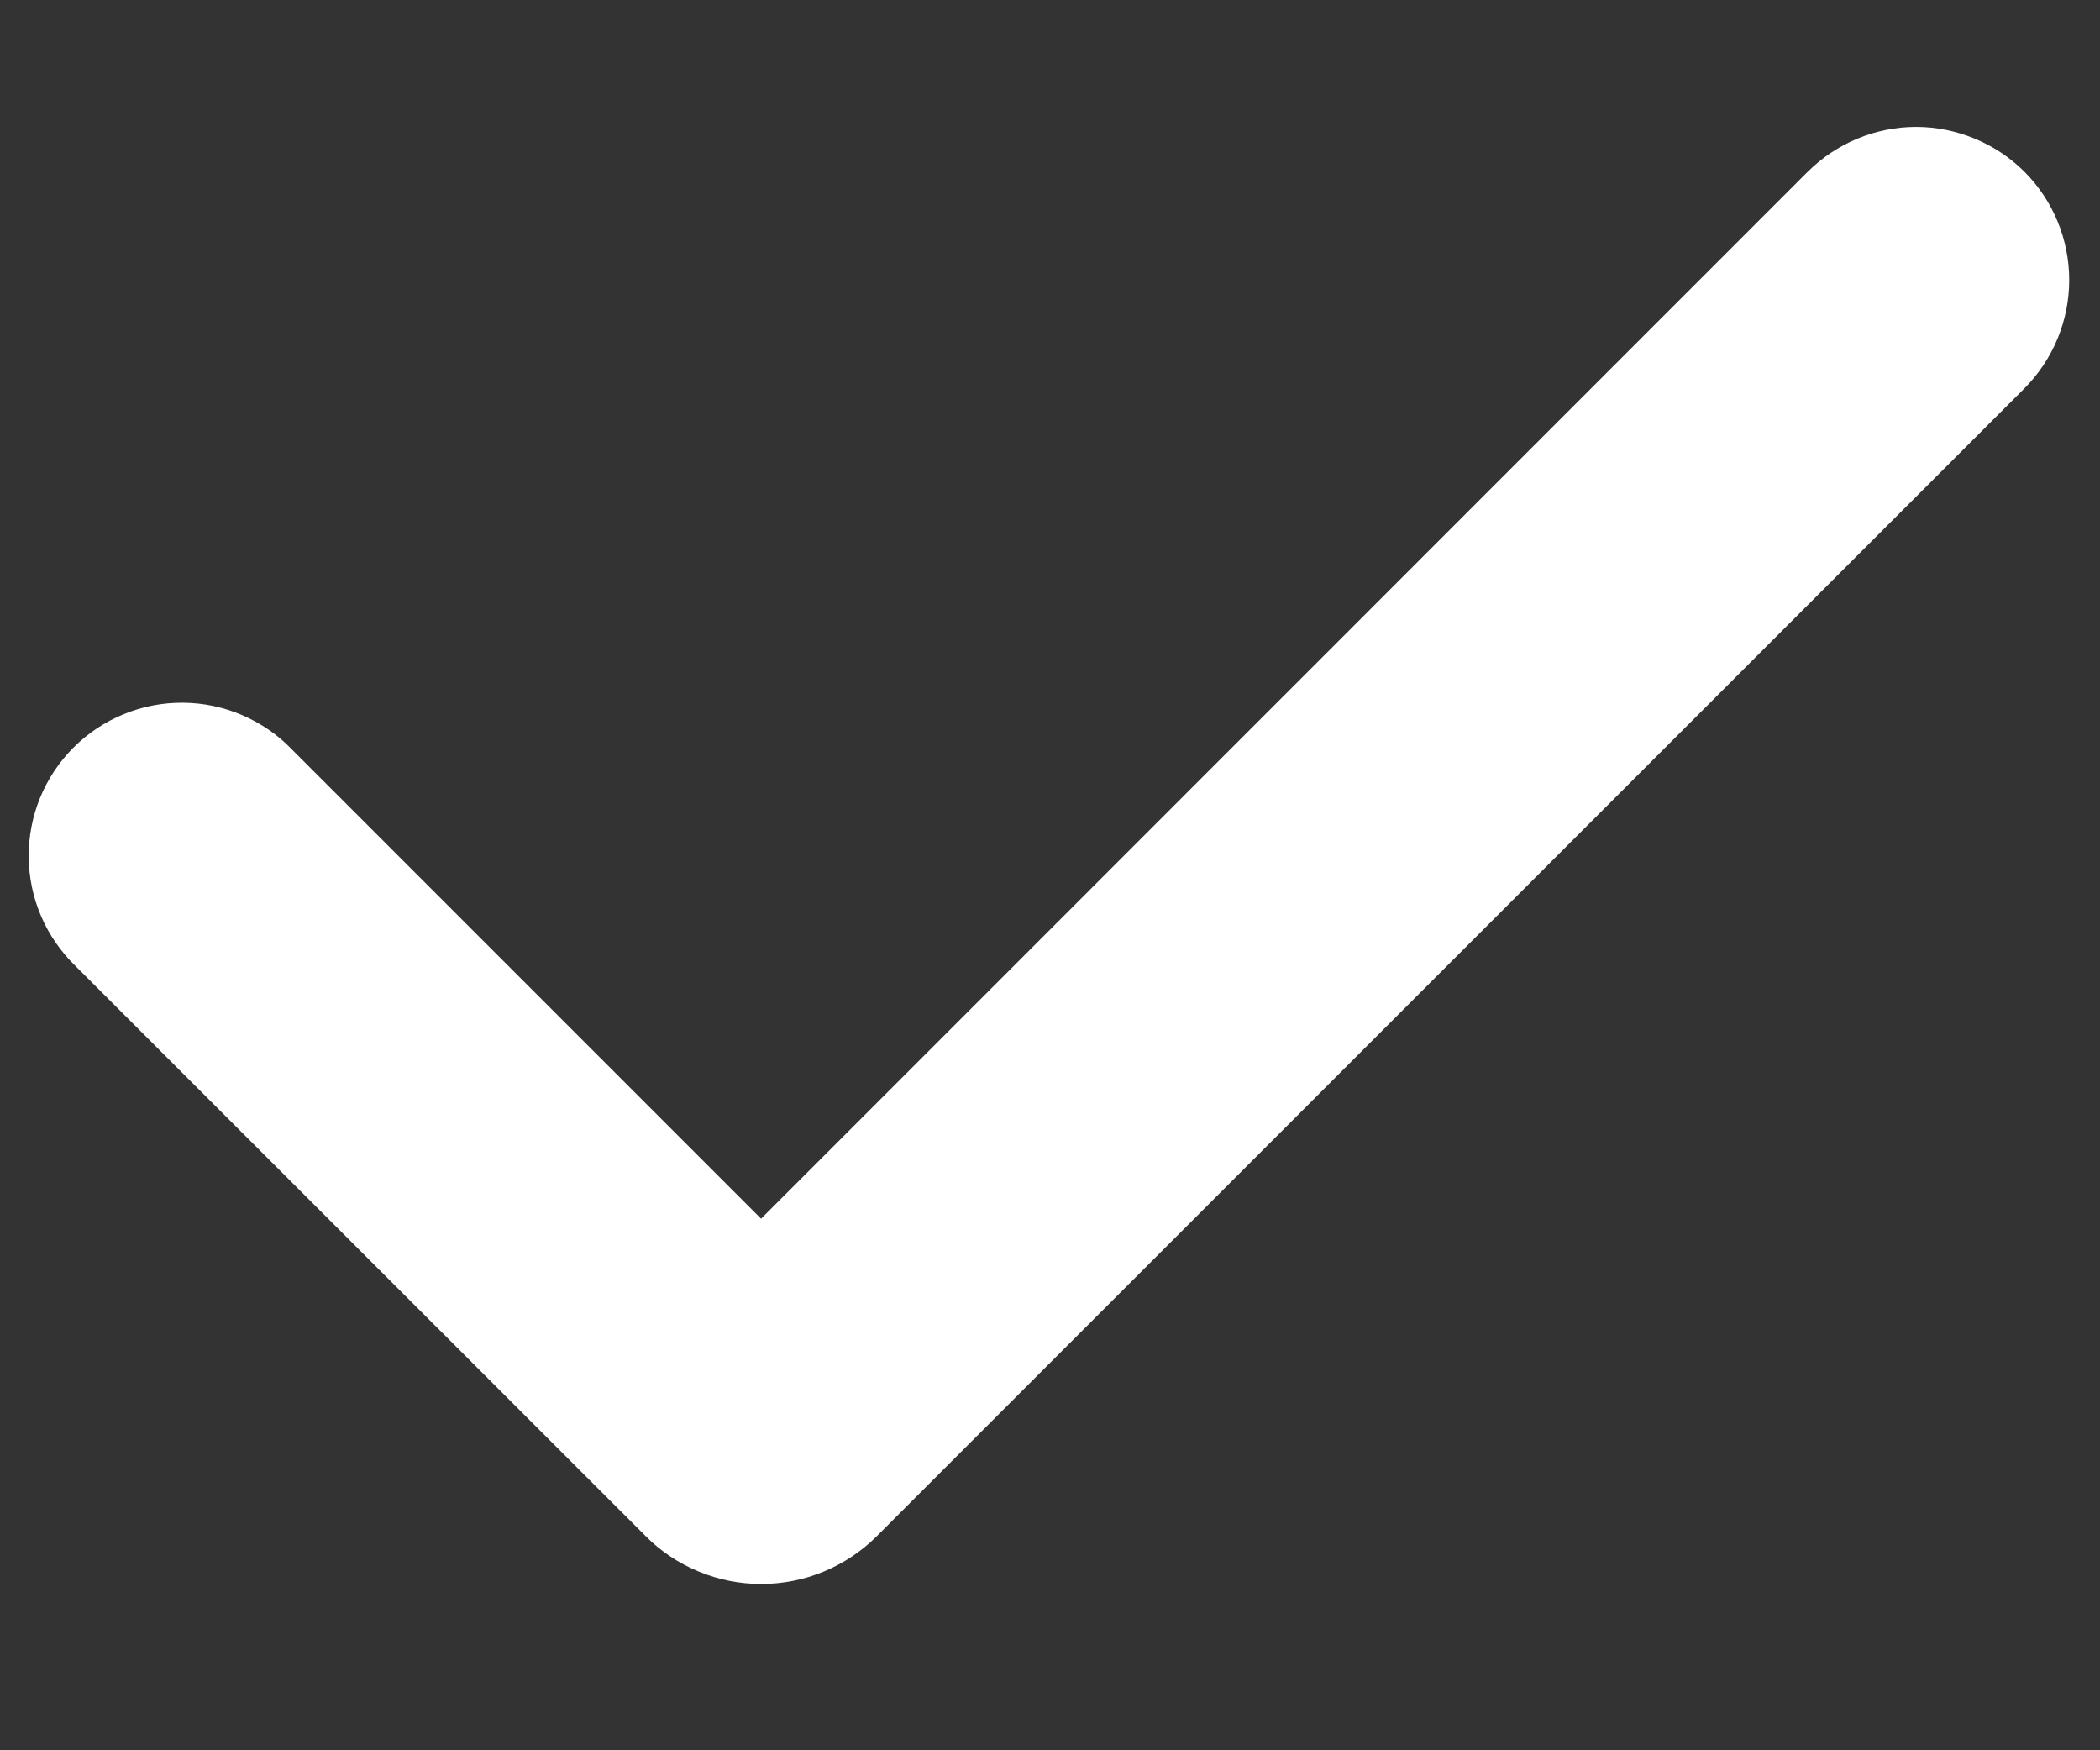 <svg width="12" height="10" viewBox="0 0 12 10" fill="none" xmlns="http://www.w3.org/2000/svg">
<rect x="0" y="0" width="12" height="10" fill="#333333" stroke="none"/>
<path fill-rule="evenodd" clip-rule="evenodd" d="M11.568 0.981C11.732 1.145 11.824 1.368 11.824 1.6C11.824 1.832 11.732 2.054 11.568 2.219L5.01 8.777C4.923 8.864 4.82 8.932 4.707 8.979C4.594 9.026 4.472 9.05 4.35 9.05C4.227 9.05 4.106 9.026 3.993 8.979C3.879 8.932 3.776 8.864 3.69 8.777L0.431 5.519C0.348 5.438 0.281 5.342 0.235 5.235C0.189 5.128 0.165 5.013 0.164 4.897C0.163 4.781 0.185 4.666 0.229 4.558C0.273 4.451 0.338 4.353 0.42 4.271C0.502 4.189 0.6 4.124 0.708 4.08C0.815 4.036 0.93 4.014 1.047 4.015C1.163 4.016 1.278 4.04 1.384 4.086C1.491 4.132 1.588 4.198 1.668 4.282L4.349 6.963L10.33 0.981C10.412 0.9 10.508 0.836 10.614 0.792C10.72 0.748 10.834 0.725 10.949 0.725C11.064 0.725 11.178 0.748 11.284 0.792C11.39 0.836 11.487 0.9 11.568 0.981Z" fill="white"/>
</svg>

